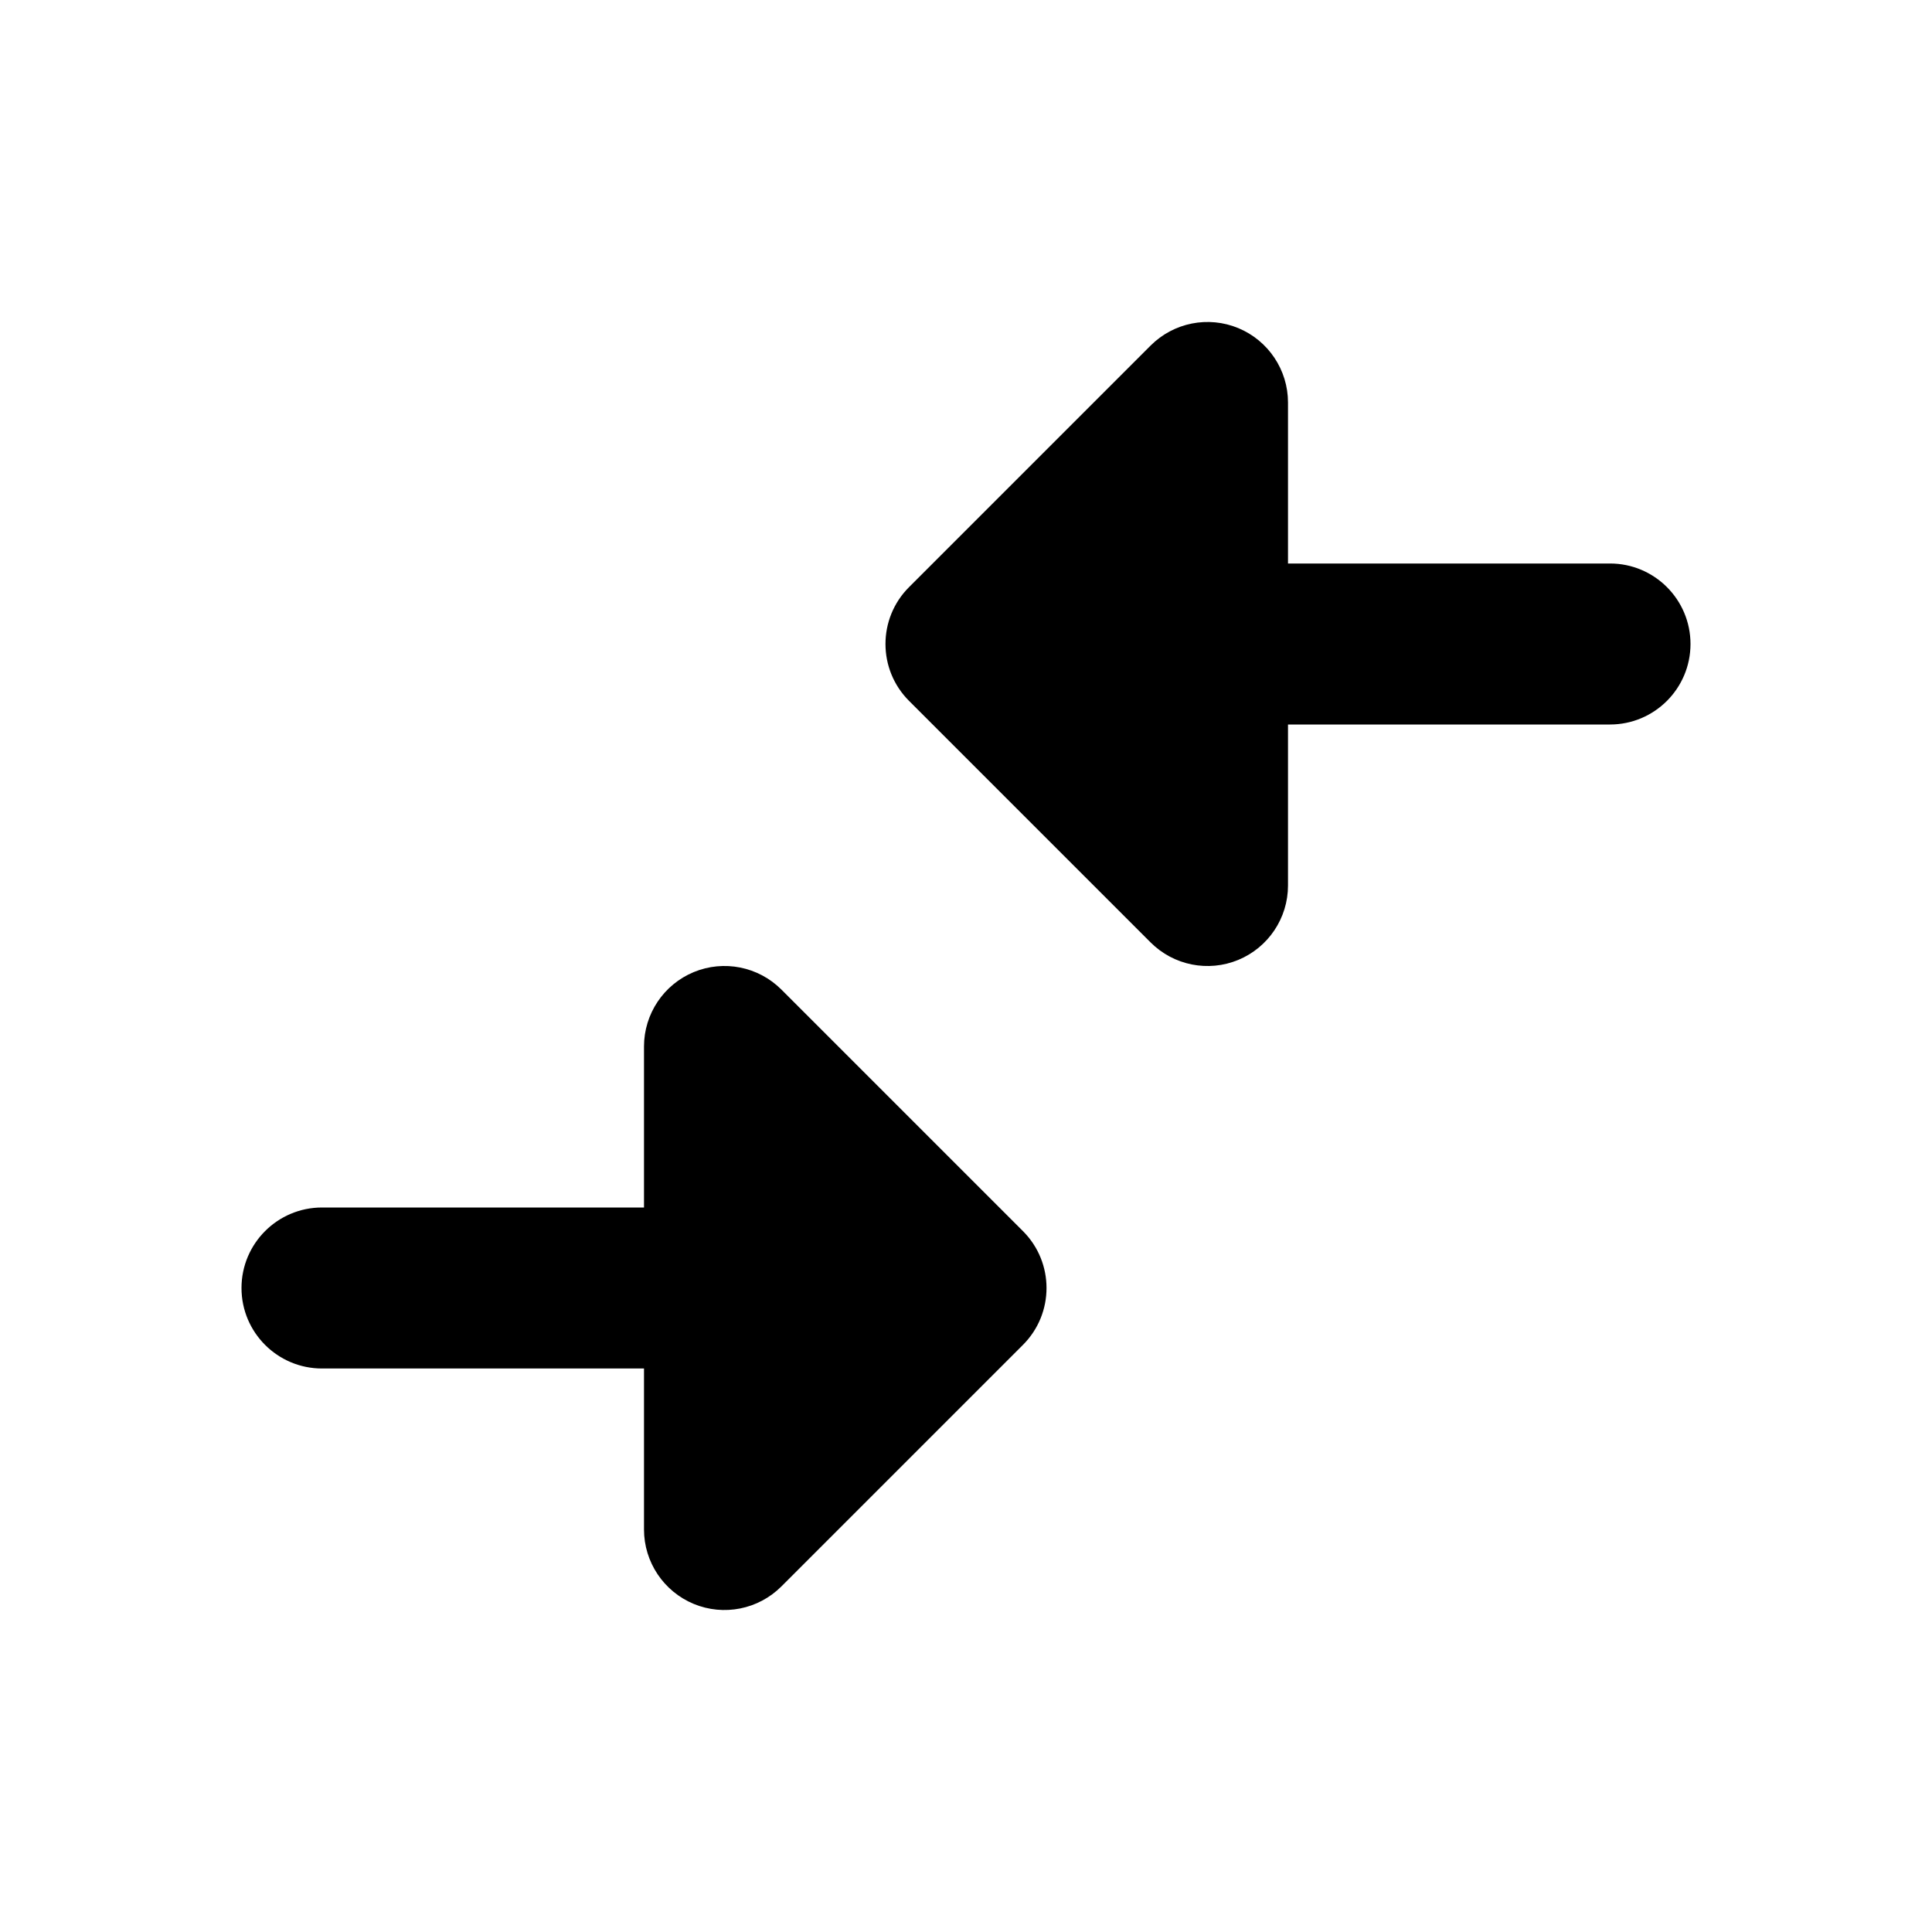 <svg viewBox="0 0 24 24"><path class="fn-svg-icon" fill-rule="evenodd" d="M15.383 4.076C15.756 4.231 16 4.596 16 5V11C16 11.405 15.756 11.769 15.383 11.924C15.009 12.079 14.579 11.993 14.293 11.707L11.293 8.707C10.902 8.317 10.902 7.683 11.293 7.293L14.293 4.293C14.579 4.007 15.009 3.921 15.383 4.076Z" clip-rule="evenodd"/><path class="fn-svg-icon" fill-rule="evenodd" d="M13 8C13 7.448 13.448 7 14 7H20C20.552 7 21 7.448 21 8 21 8.552 20.552 9 20 9H14C13.448 9 13 8.552 13 8ZM8.617 12.076C8.991 11.921 9.421 12.007 9.707 12.293L12.707 15.293C13.098 15.683 13.098 16.317 12.707 16.707L9.707 19.707C9.421 19.993 8.991 20.079 8.617 19.924 8.244 19.769 8 19.404 8 19V13C8 12.596 8.244 12.231 8.617 12.076Z" clip-rule="evenodd"/><path class="fn-svg-icon" fill-rule="evenodd" d="M3 16C3 15.448 3.448 15 4 15H10C10.552 15 11 15.448 11 16C11 16.552 10.552 17 10 17H4C3.448 17 3 16.552 3 16Z" clip-rule="evenodd"/></svg>